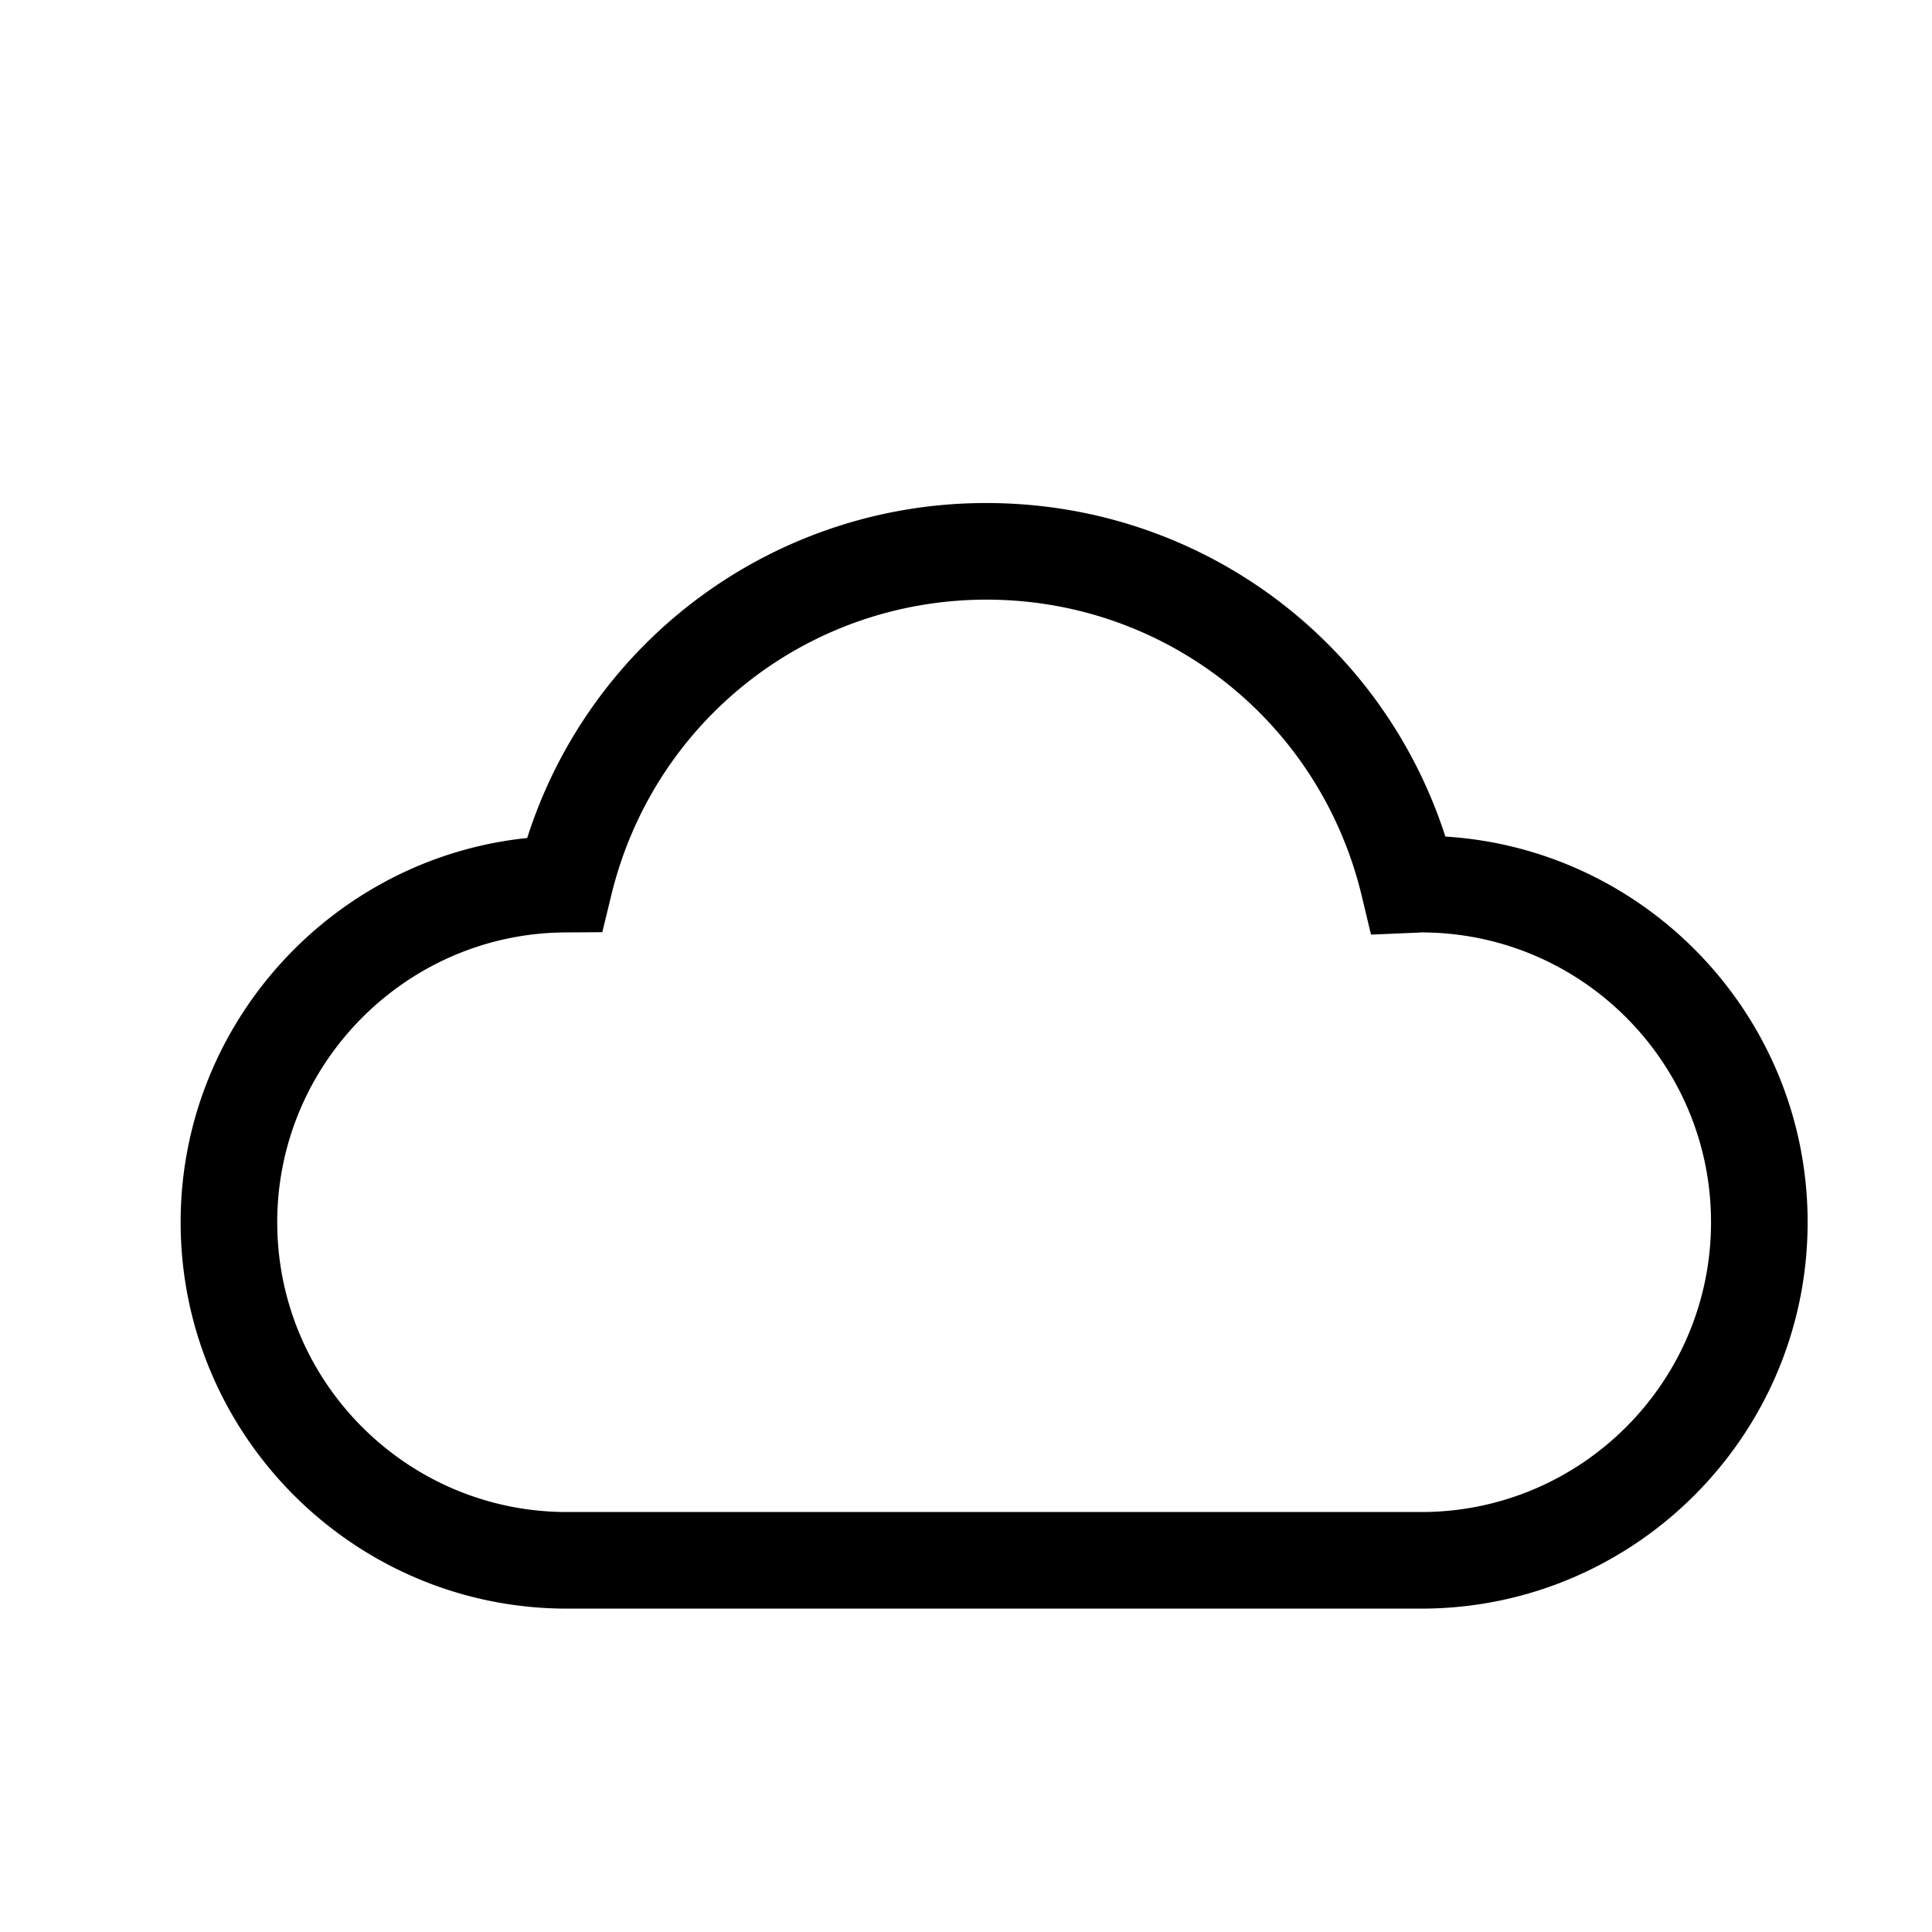 <svg width="128" height="128" viewBox="0 0 1024 1024" xmlns="http://www.w3.org/2000/svg"><path d="M753.28 852.608H300.544c-112.896 0-204.8-91.904-204.8-204.8 0-105.472 80.768-193.024 183.68-203.648a254.989 254.989 0 0 1 243.456-177.536c112 0 209.28 71.68 243.2 176.768 107.008 6.656 192 95.744 192 204.416 0 113.024-91.904 204.8-204.8 204.8z m-230.4-534.784c-94.848 0-176.64 64.512-198.912 156.8l-4.736 19.456-19.968 0.128c-83.968 0.64-152.32 69.504-152.32 153.6 0 84.736 68.864 153.6 153.6 153.6h452.736c84.736 0 153.6-68.864 153.6-153.6s-68.864-153.6-153.6-153.6c-0.768 0-1.408 0.128-2.176 0.128l-24.448 1.024-4.864-20.352c-22.144-92.544-103.936-157.184-198.912-157.184z"></path></svg>